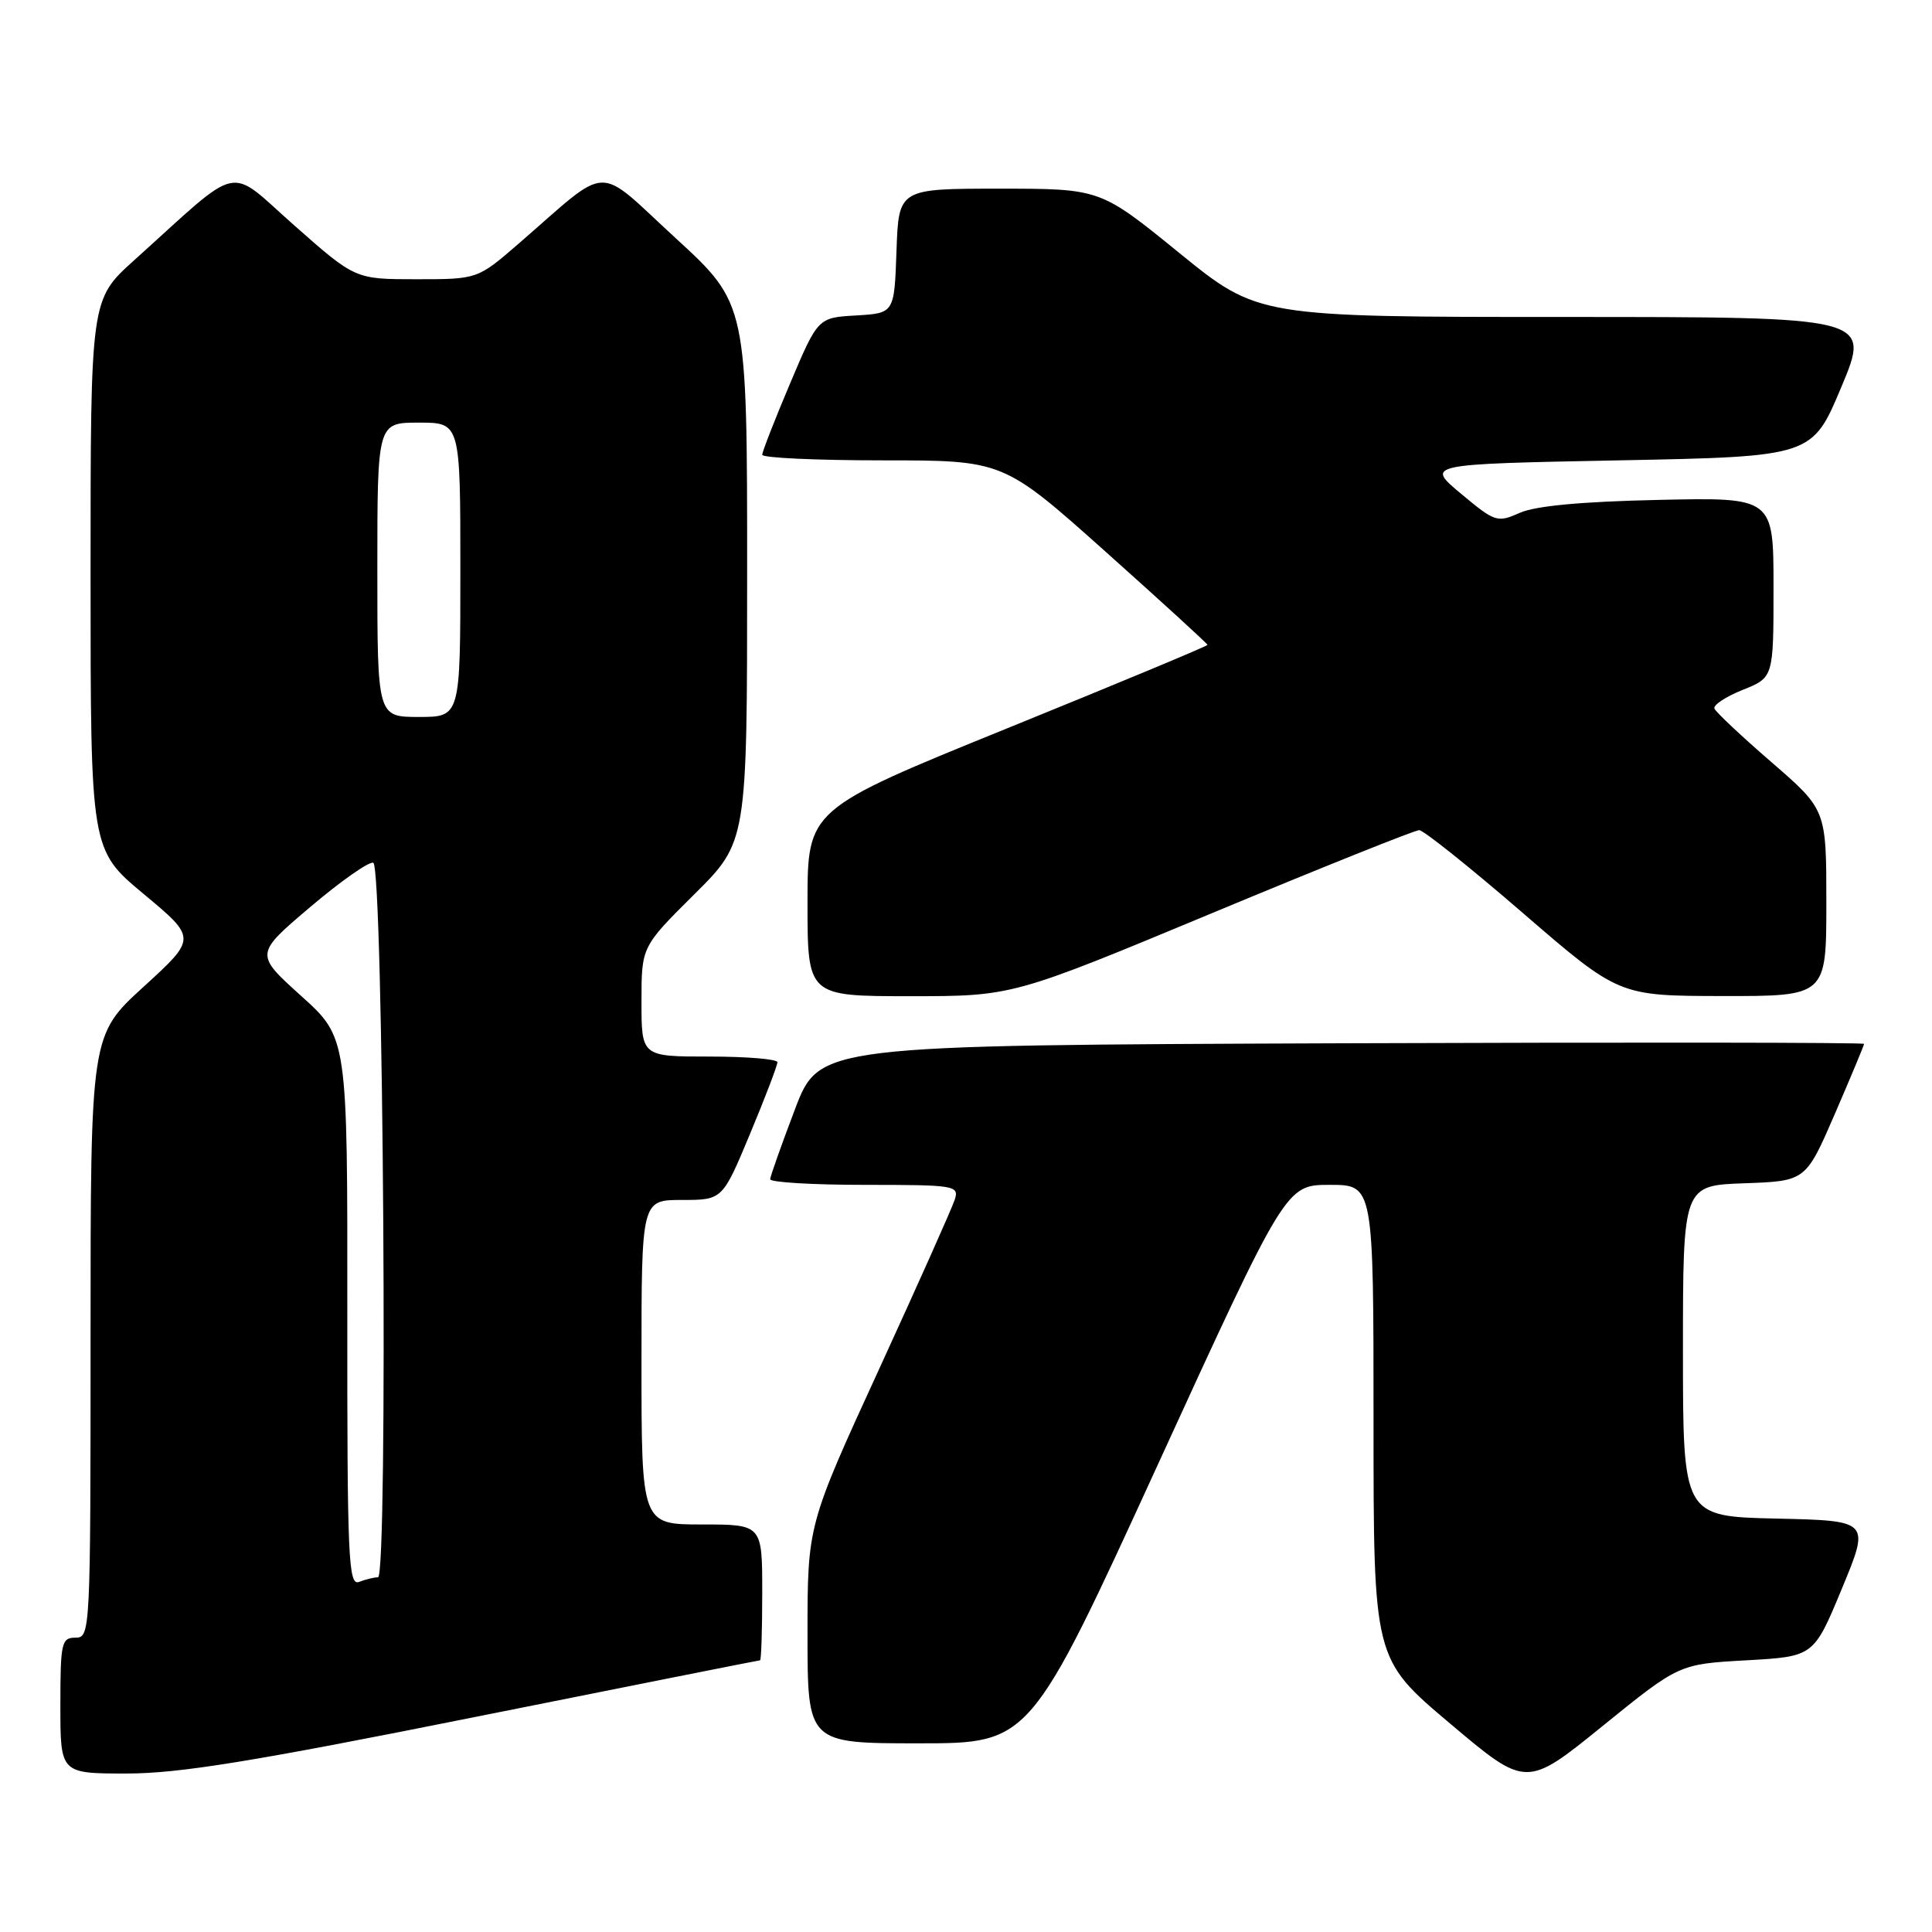 <?xml version="1.0" encoding="UTF-8" standalone="no"?>
<!DOCTYPE svg PUBLIC "-//W3C//DTD SVG 1.1//EN" "http://www.w3.org/Graphics/SVG/1.1/DTD/svg11.dtd" >
<svg xmlns="http://www.w3.org/2000/svg" xmlns:xlink="http://www.w3.org/1999/xlink" version="1.1" viewBox="0 0 256 256">
 <g >
 <path fill="currentColor"
d=" M 231.41 220.00 C 240.33 219.50 240.33 219.50 244.06 210.50 C 247.79 201.50 247.79 201.50 235.40 201.22 C 223.00 200.94 223.00 200.94 223.00 179.01 C 223.00 157.08 223.00 157.08 231.14 156.79 C 239.27 156.50 239.27 156.50 243.14 147.57 C 245.26 142.66 247.00 138.50 247.00 138.32 C 247.00 138.13 215.85 138.10 177.78 138.24 C 108.56 138.50 108.56 138.50 105.33 147.00 C 103.55 151.68 102.08 155.84 102.05 156.25 C 102.02 156.66 107.66 157.00 114.57 157.00 C 126.52 157.00 127.10 157.09 126.52 158.93 C 126.19 159.99 121.66 170.13 116.46 181.47 C 107.00 202.08 107.00 202.08 107.00 216.54 C 107.00 231.00 107.00 231.00 121.75 231.00 C 136.50 231.00 136.50 231.00 153.45 194.00 C 170.40 157.00 170.40 157.00 176.20 157.00 C 182.00 157.00 182.00 157.00 182.00 188.41 C 182.00 219.82 182.00 219.82 192.12 228.36 C 202.24 236.90 202.24 236.90 212.36 228.70 C 222.48 220.50 222.48 220.50 231.41 220.00 Z  M 63.00 227.50 C 83.58 223.38 100.55 220.00 100.71 220.00 C 100.87 220.00 101.00 215.95 101.00 211.00 C 101.00 202.00 101.00 202.00 93.00 202.00 C 85.00 202.00 85.00 202.00 85.00 180.50 C 85.00 159.00 85.00 159.00 90.36 159.00 C 95.73 159.00 95.73 159.00 99.38 150.25 C 101.39 145.44 103.02 141.16 103.01 140.75 C 103.01 140.34 98.95 140.00 94.00 140.00 C 85.00 140.00 85.00 140.00 85.00 132.72 C 85.00 125.45 85.00 125.45 92.00 118.50 C 99.00 111.55 99.00 111.55 99.00 75.90 C 99.00 40.25 99.00 40.25 89.51 31.54 C 78.76 21.67 81.06 21.59 68.76 32.25 C 63.28 37.00 63.28 37.00 55.18 37.00 C 47.07 37.00 47.07 37.00 39.03 29.90 C 29.96 21.90 32.31 21.39 17.75 34.51 C 12.00 39.69 12.00 39.69 12.00 76.15 C 12.00 112.60 12.00 112.60 19.04 118.46 C 26.07 124.32 26.07 124.32 19.04 130.74 C 12.00 137.16 12.00 137.16 12.00 177.08 C 12.00 216.33 11.97 217.00 10.00 217.00 C 8.15 217.00 8.00 217.67 8.00 226.00 C 8.00 235.00 8.00 235.00 16.79 235.00 C 23.73 235.00 33.43 233.43 63.00 227.50 Z  M 160.59 121.00 C 175.12 114.95 187.47 110.00 188.05 110.00 C 188.62 110.00 194.80 114.94 201.79 120.98 C 214.50 131.96 214.50 131.96 228.25 131.98 C 242.00 132.00 242.00 132.00 242.00 119.65 C 242.00 107.29 242.00 107.29 234.75 101.01 C 230.76 97.56 227.35 94.35 227.17 93.89 C 226.99 93.42 228.68 92.31 230.92 91.41 C 235.00 89.78 235.00 89.78 235.00 77.84 C 235.00 65.90 235.00 65.90 219.75 66.24 C 209.60 66.46 203.46 67.03 201.39 67.95 C 198.39 69.28 198.11 69.19 193.59 65.42 C 188.90 61.50 188.90 61.50 214.52 61.00 C 240.13 60.50 240.13 60.50 244.00 51.25 C 247.87 42.00 247.87 42.00 207.29 42.00 C 166.70 42.00 166.70 42.00 156.24 33.50 C 145.79 25.00 145.79 25.00 132.43 25.00 C 119.08 25.00 119.08 25.00 118.79 33.25 C 118.50 41.50 118.50 41.50 113.44 41.80 C 108.38 42.09 108.38 42.09 104.69 50.81 C 102.66 55.60 101.00 59.86 101.00 60.26 C 101.00 60.67 108.19 61.00 116.97 61.00 C 132.94 61.00 132.94 61.00 146.47 73.08 C 153.91 79.73 160.00 85.29 160.00 85.45 C 160.00 85.61 148.07 90.57 133.50 96.49 C 107.00 107.25 107.00 107.25 107.00 119.62 C 107.00 132.00 107.00 132.00 120.59 132.00 C 134.17 132.00 134.17 132.00 160.59 121.00 Z  M 46.02 173.86 C 46.05 137.50 46.05 137.50 39.90 131.96 C 33.76 126.42 33.76 126.42 41.09 120.20 C 45.13 116.77 48.89 114.13 49.46 114.32 C 50.81 114.77 51.43 209.00 50.09 209.00 C 49.58 209.00 48.45 209.27 47.58 209.61 C 46.16 210.15 46.00 206.60 46.02 173.86 Z  M 50.00 75.50 C 50.00 56.00 50.00 56.00 55.50 56.00 C 61.00 56.00 61.00 56.00 61.00 75.50 C 61.00 95.00 61.00 95.00 55.50 95.00 C 50.00 95.00 50.00 95.00 50.00 75.50 Z "/>
</g>
</svg>